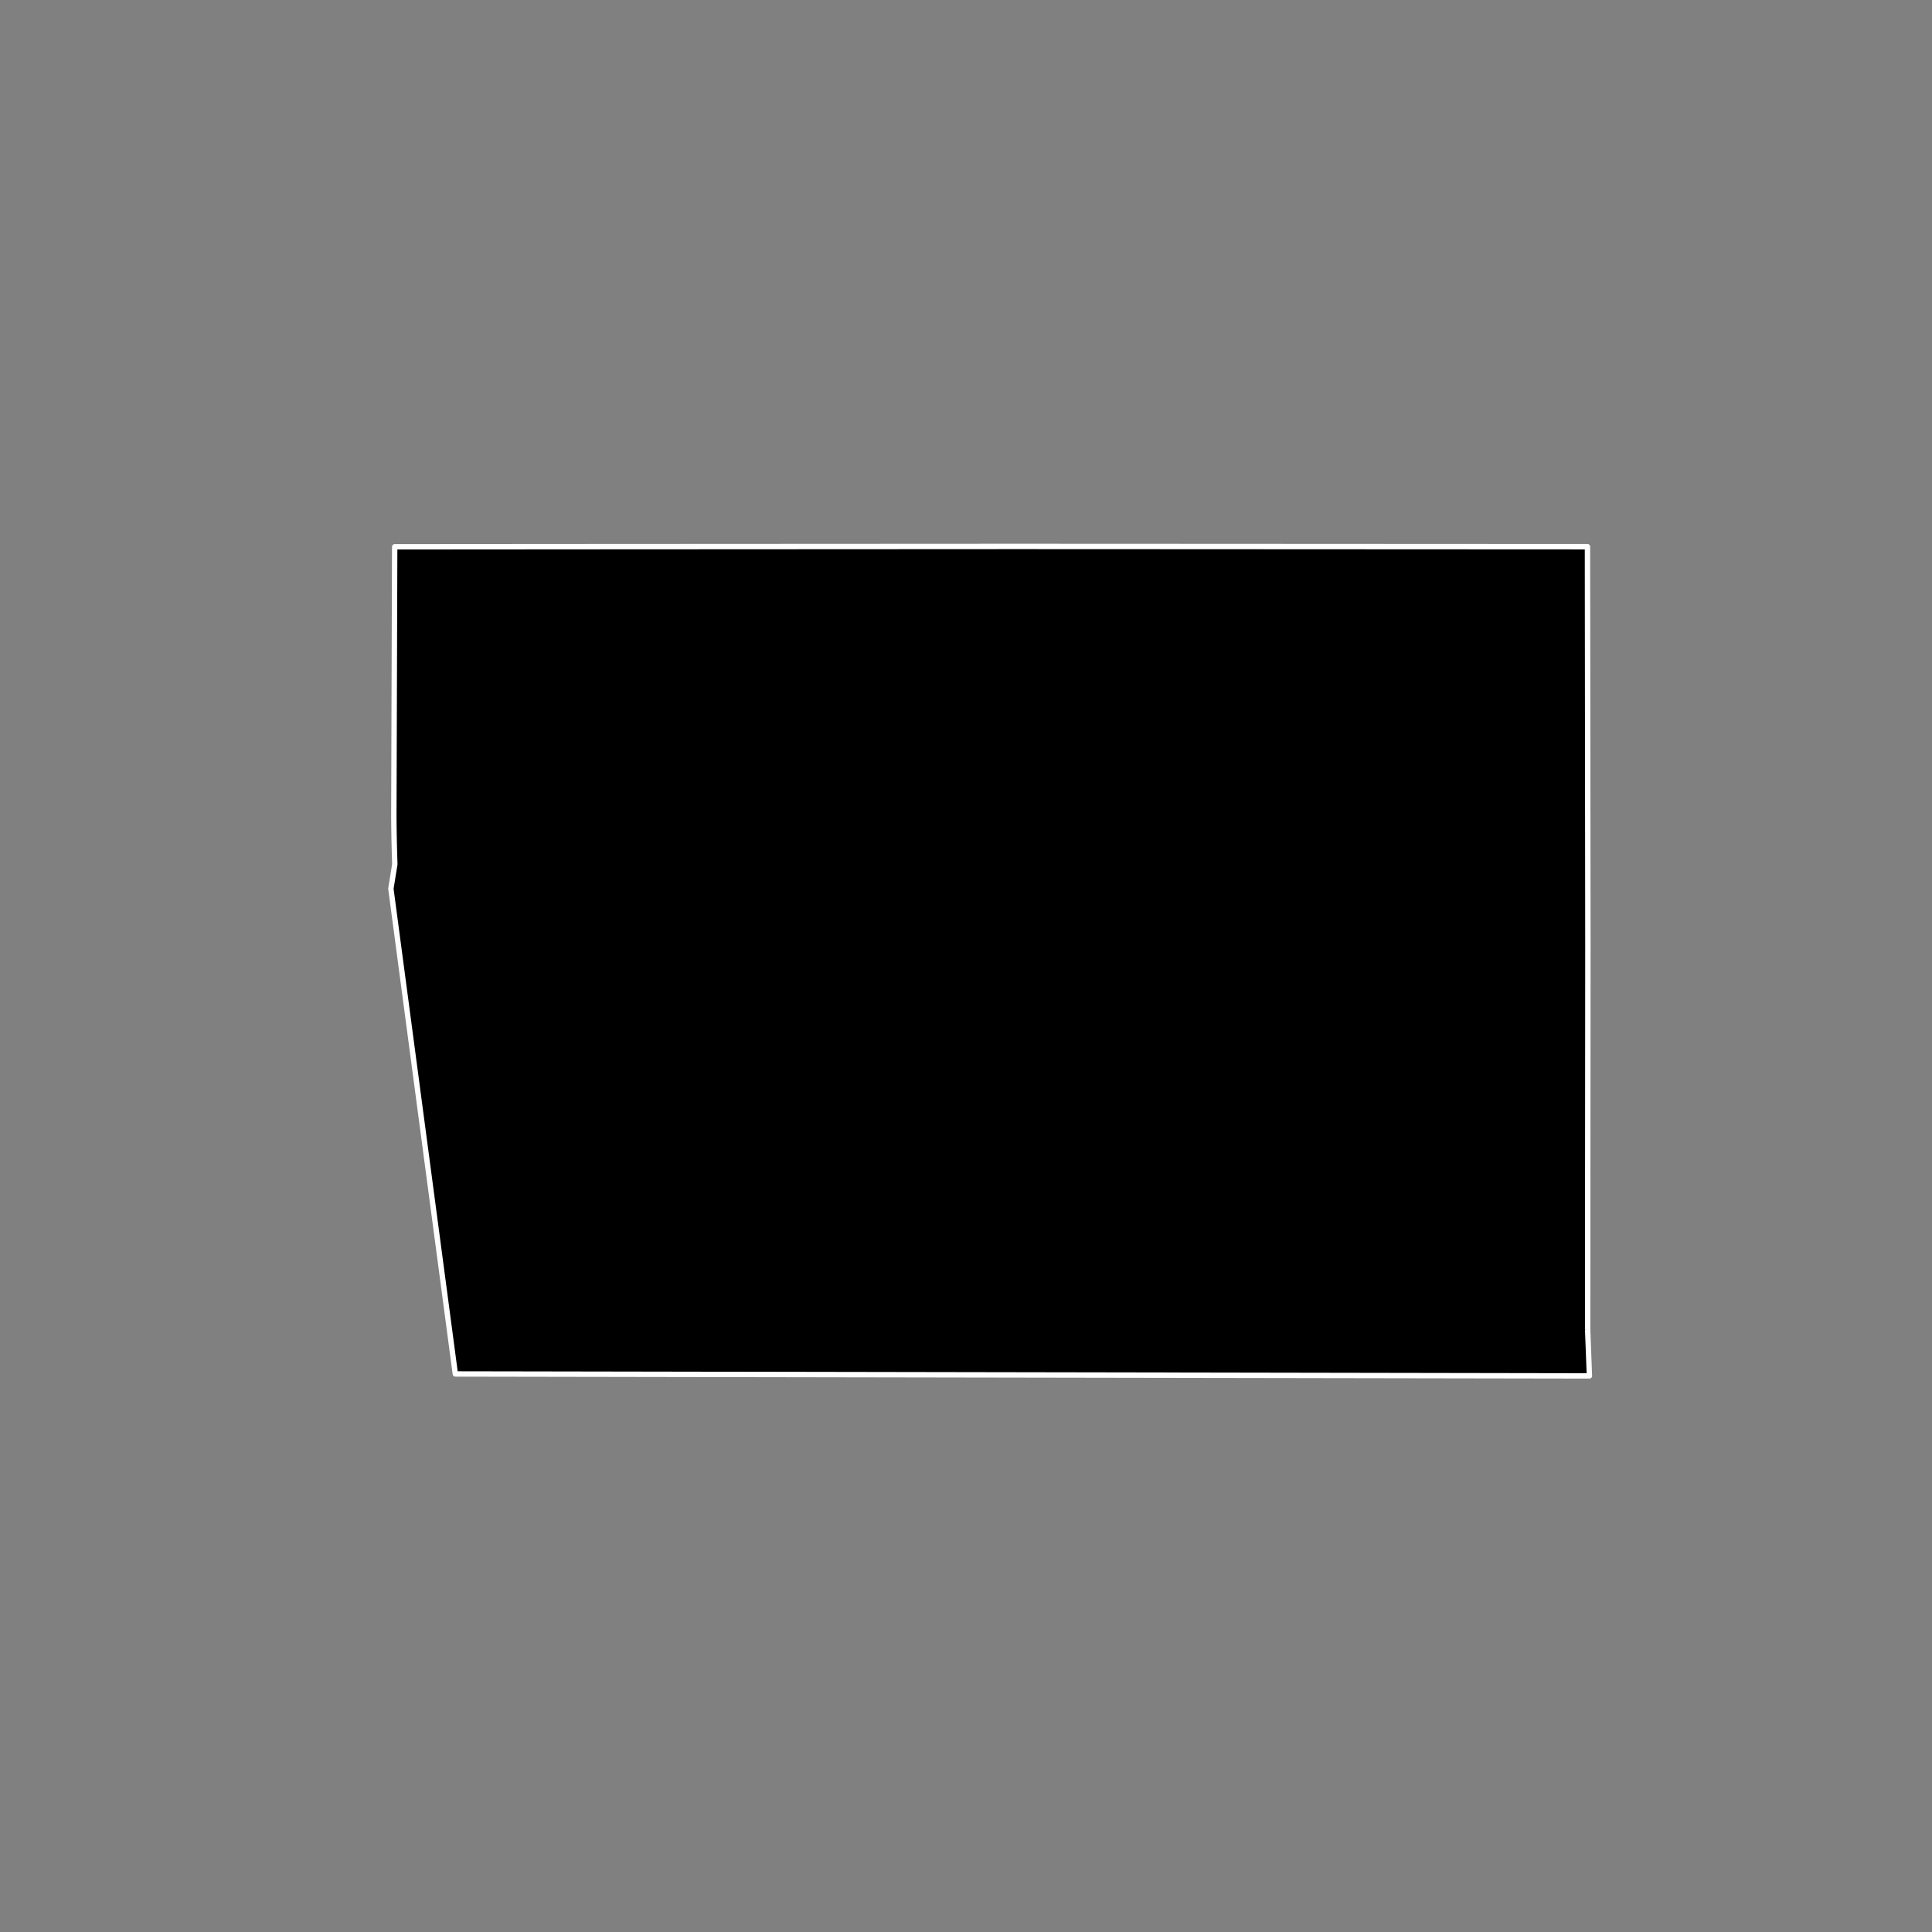 <?xml version="1.0" encoding="utf-8" standalone="no"?>
<!DOCTYPE svg PUBLIC "-//W3C//DTD SVG 1.1//EN"
  "http://www.w3.org/Graphics/SVG/1.1/DTD/svg11.dtd">
<!-- Created with matplotlib (https://matplotlib.org/) -->
<svg height="720pt" version="1.1" viewBox="0 0 720 720" width="720pt" xmlns="http://www.w3.org/2000/svg" xmlns:xlink="http://www.w3.org/1999/xlink">
 <rect x="0" y="0" width="720" height="720" fill="#808080" stroke="none"/>
 <defs>
  <style type="text/css">*{stroke-linecap:butt;stroke-linejoin:round;}</style>
 </defs>
 <g id="figure_1">
  <g id="patch_1">
   <path d="M 0 720 
L 720 720 
L 720 0 
L 0 0 
z
" style="fill:none;"/>
  </g>
  <g id="axes_1">
   <g id="patch_2">
    <path clip-path="url(#pd332fdd41e)" d="M 591.667 495.363 
L 592.33 512.76 
L 169.686 512.032 
L 168.868 505.876 
L 165.064 477.228 
L 159.788 437.495 
L 157.611 421.106 
L 145.67 331.201 
L 147.139 322.096 
L 147 317.688 
L 146.893 313.279 
L 146.817 308.868 
L 146.772 304.457 
L 146.803 294.824 
L 146.833 285.192 
L 146.863 275.559 
L 146.894 265.927 
L 146.924 256.295 
L 146.955 246.662 
L 146.985 237.03 
L 147.016 227.398 
L 147.046 217.765 
L 147.076 208.133 
L 147.093 203.773 
L 159.822 203.764 
L 222.055 203.721 
L 378.433 203.64 
L 434.397 203.663 
L 591.606 203.742 
L 591.608 210.813 
L 591.762 352.515 
L 591.752 367.757 
L 591.683 470.678 
L 591.672 487.806 
L 591.667 495.363 
" style="stroke:#ffffff;stroke-linejoin:miter;stroke-width:2;"/>
   </g>
  </g>
 </g>
 <defs>
  <clipPath id="pd332fdd41e">
   <rect height="543.6" width="558" x="90" y="86.4"/>
  </clipPath>
 </defs>
</svg>
